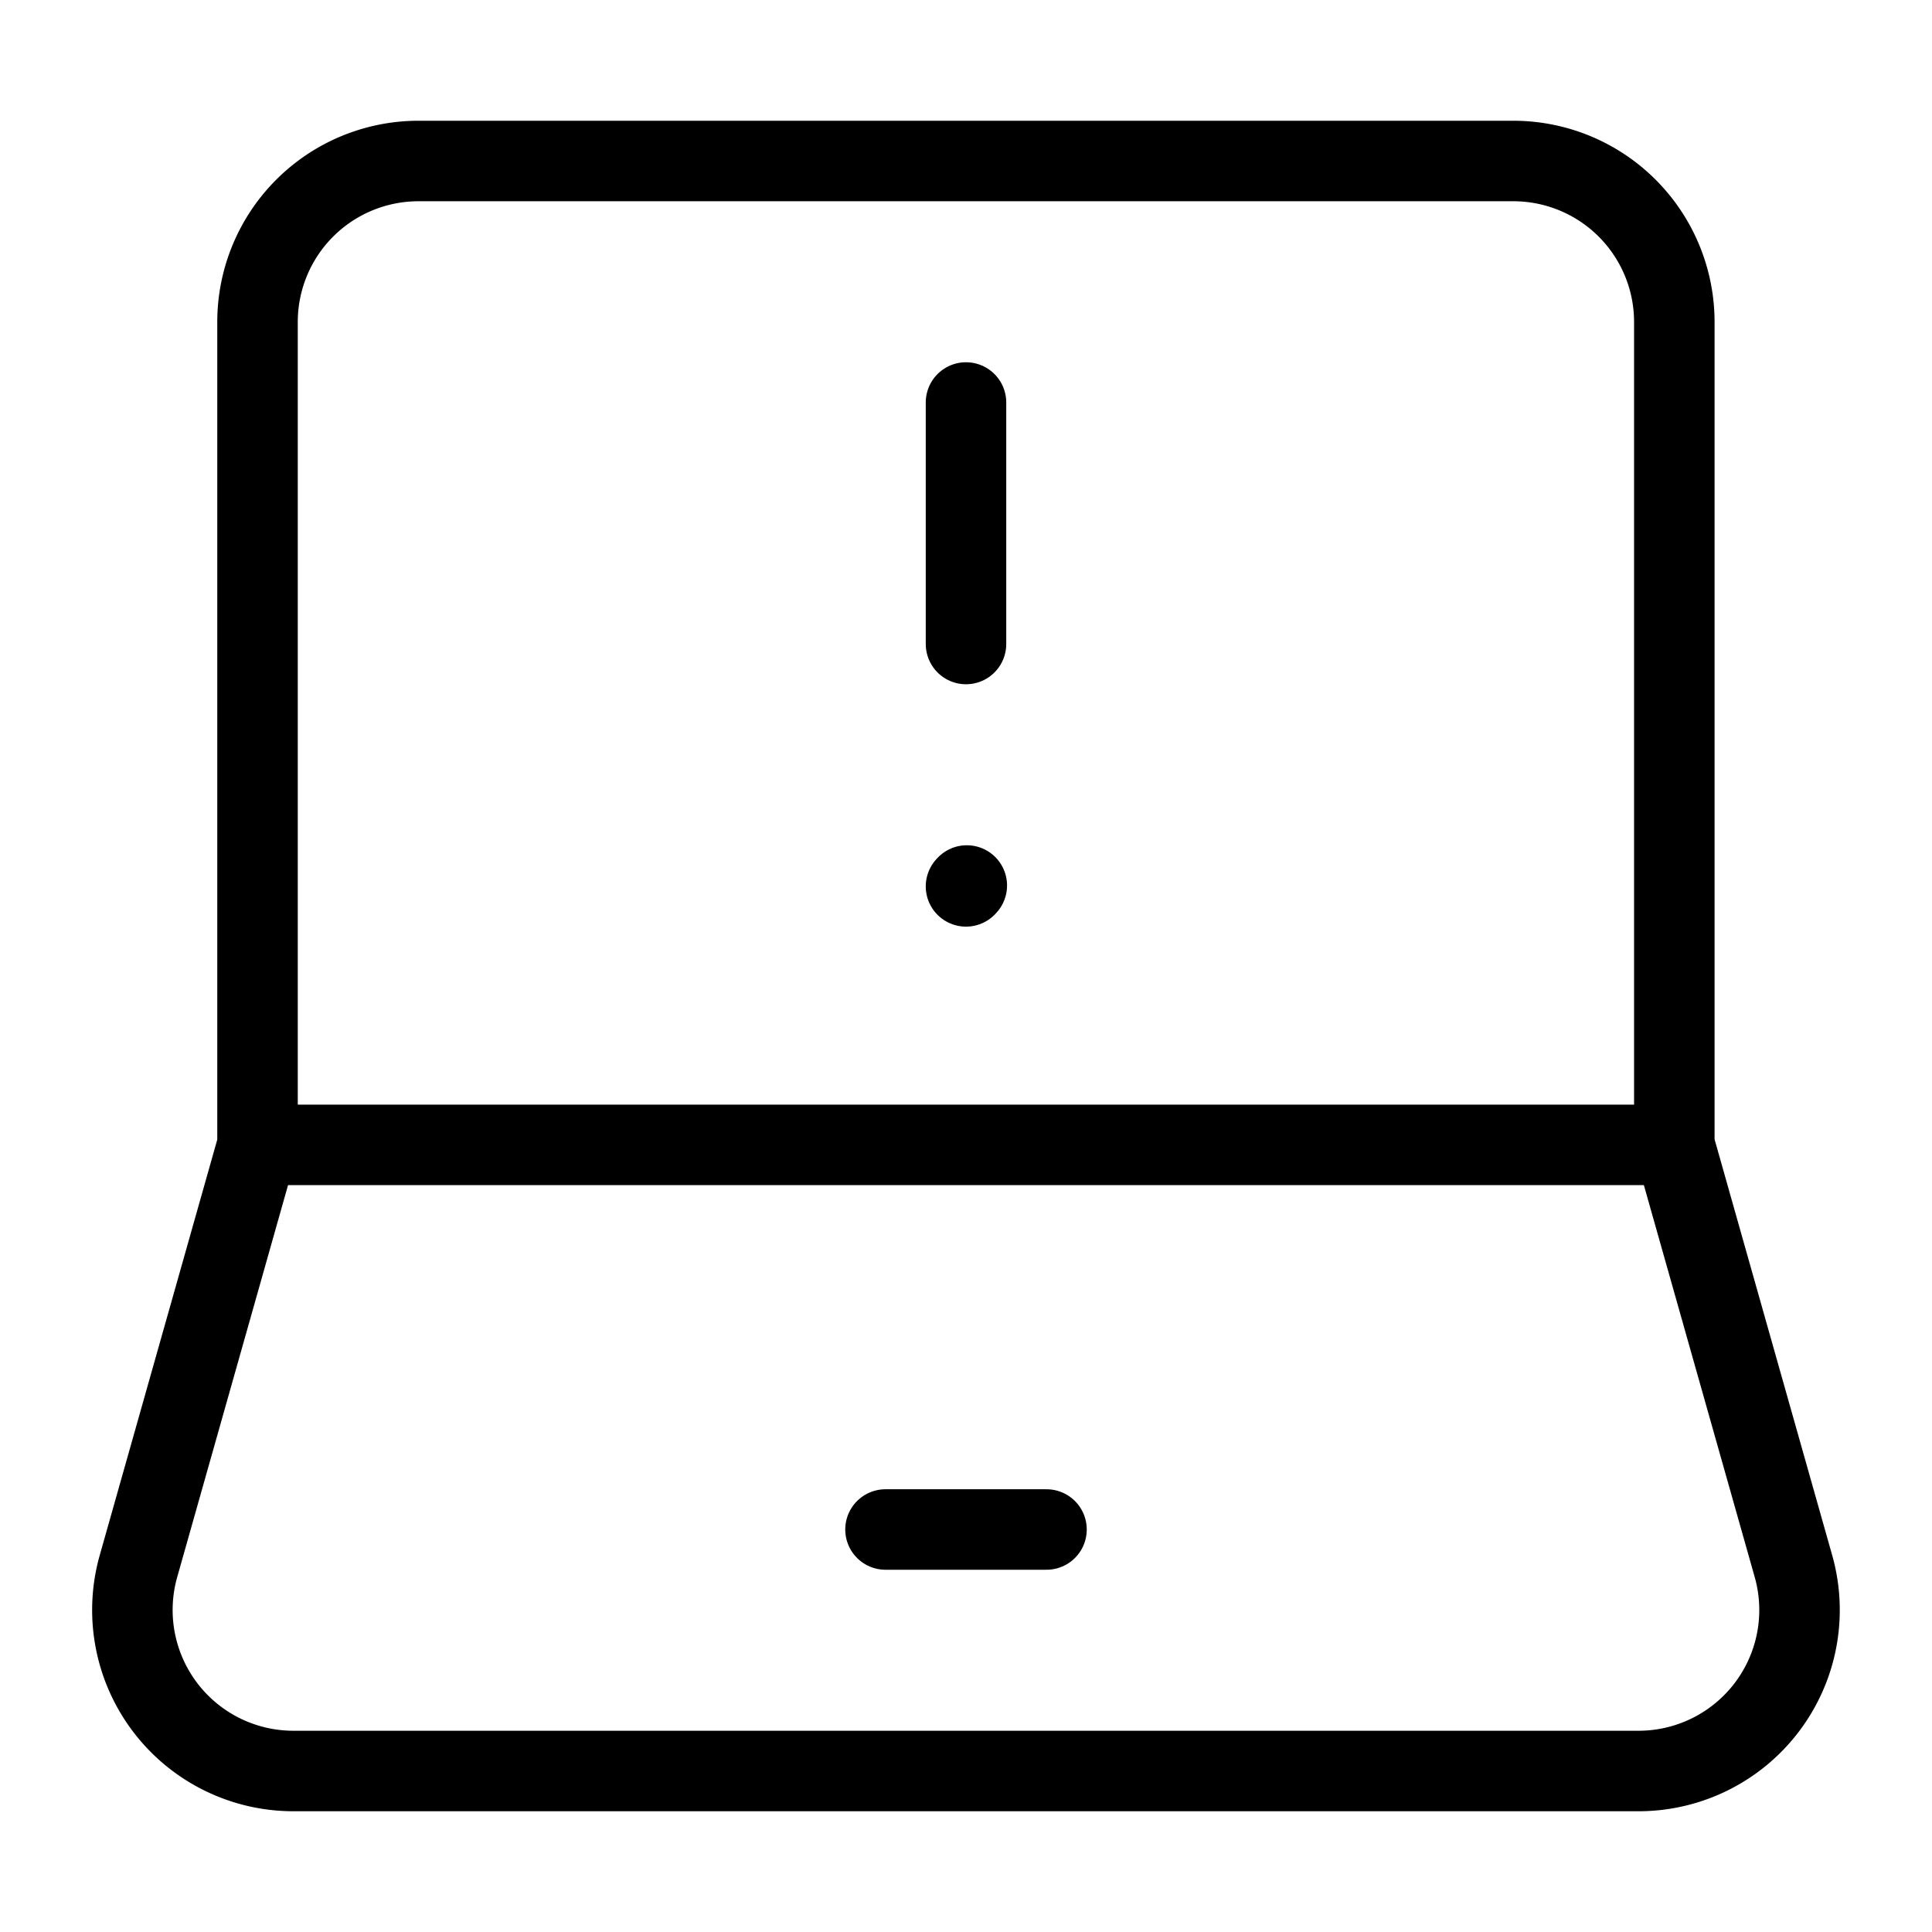 <svg width="32" height="32" fill="none" stroke="currentColor" stroke-linecap="round" stroke-linejoin="round" stroke-width="1" viewBox="0 0 24 24" xmlns="http://www.w3.org/2000/svg">
   <path d="m3.2 14.222-1.48 5.234A2 2 0 0 0 3.643 22h16.711a2 2 0 0 0 1.925-2.544l-1.48-5.234m-17.6 0V4a2 2 0 0 1 2-2h13.6a2 2 0 0 1 2 2v10.222H3.2Zm0 0h17.6H3.2Z"></path>
   <path d="M12 5v3"></path>
   <path d="m12 11.011.01-.011"></path>
   <path d="M11 19h2"></path>
</svg>